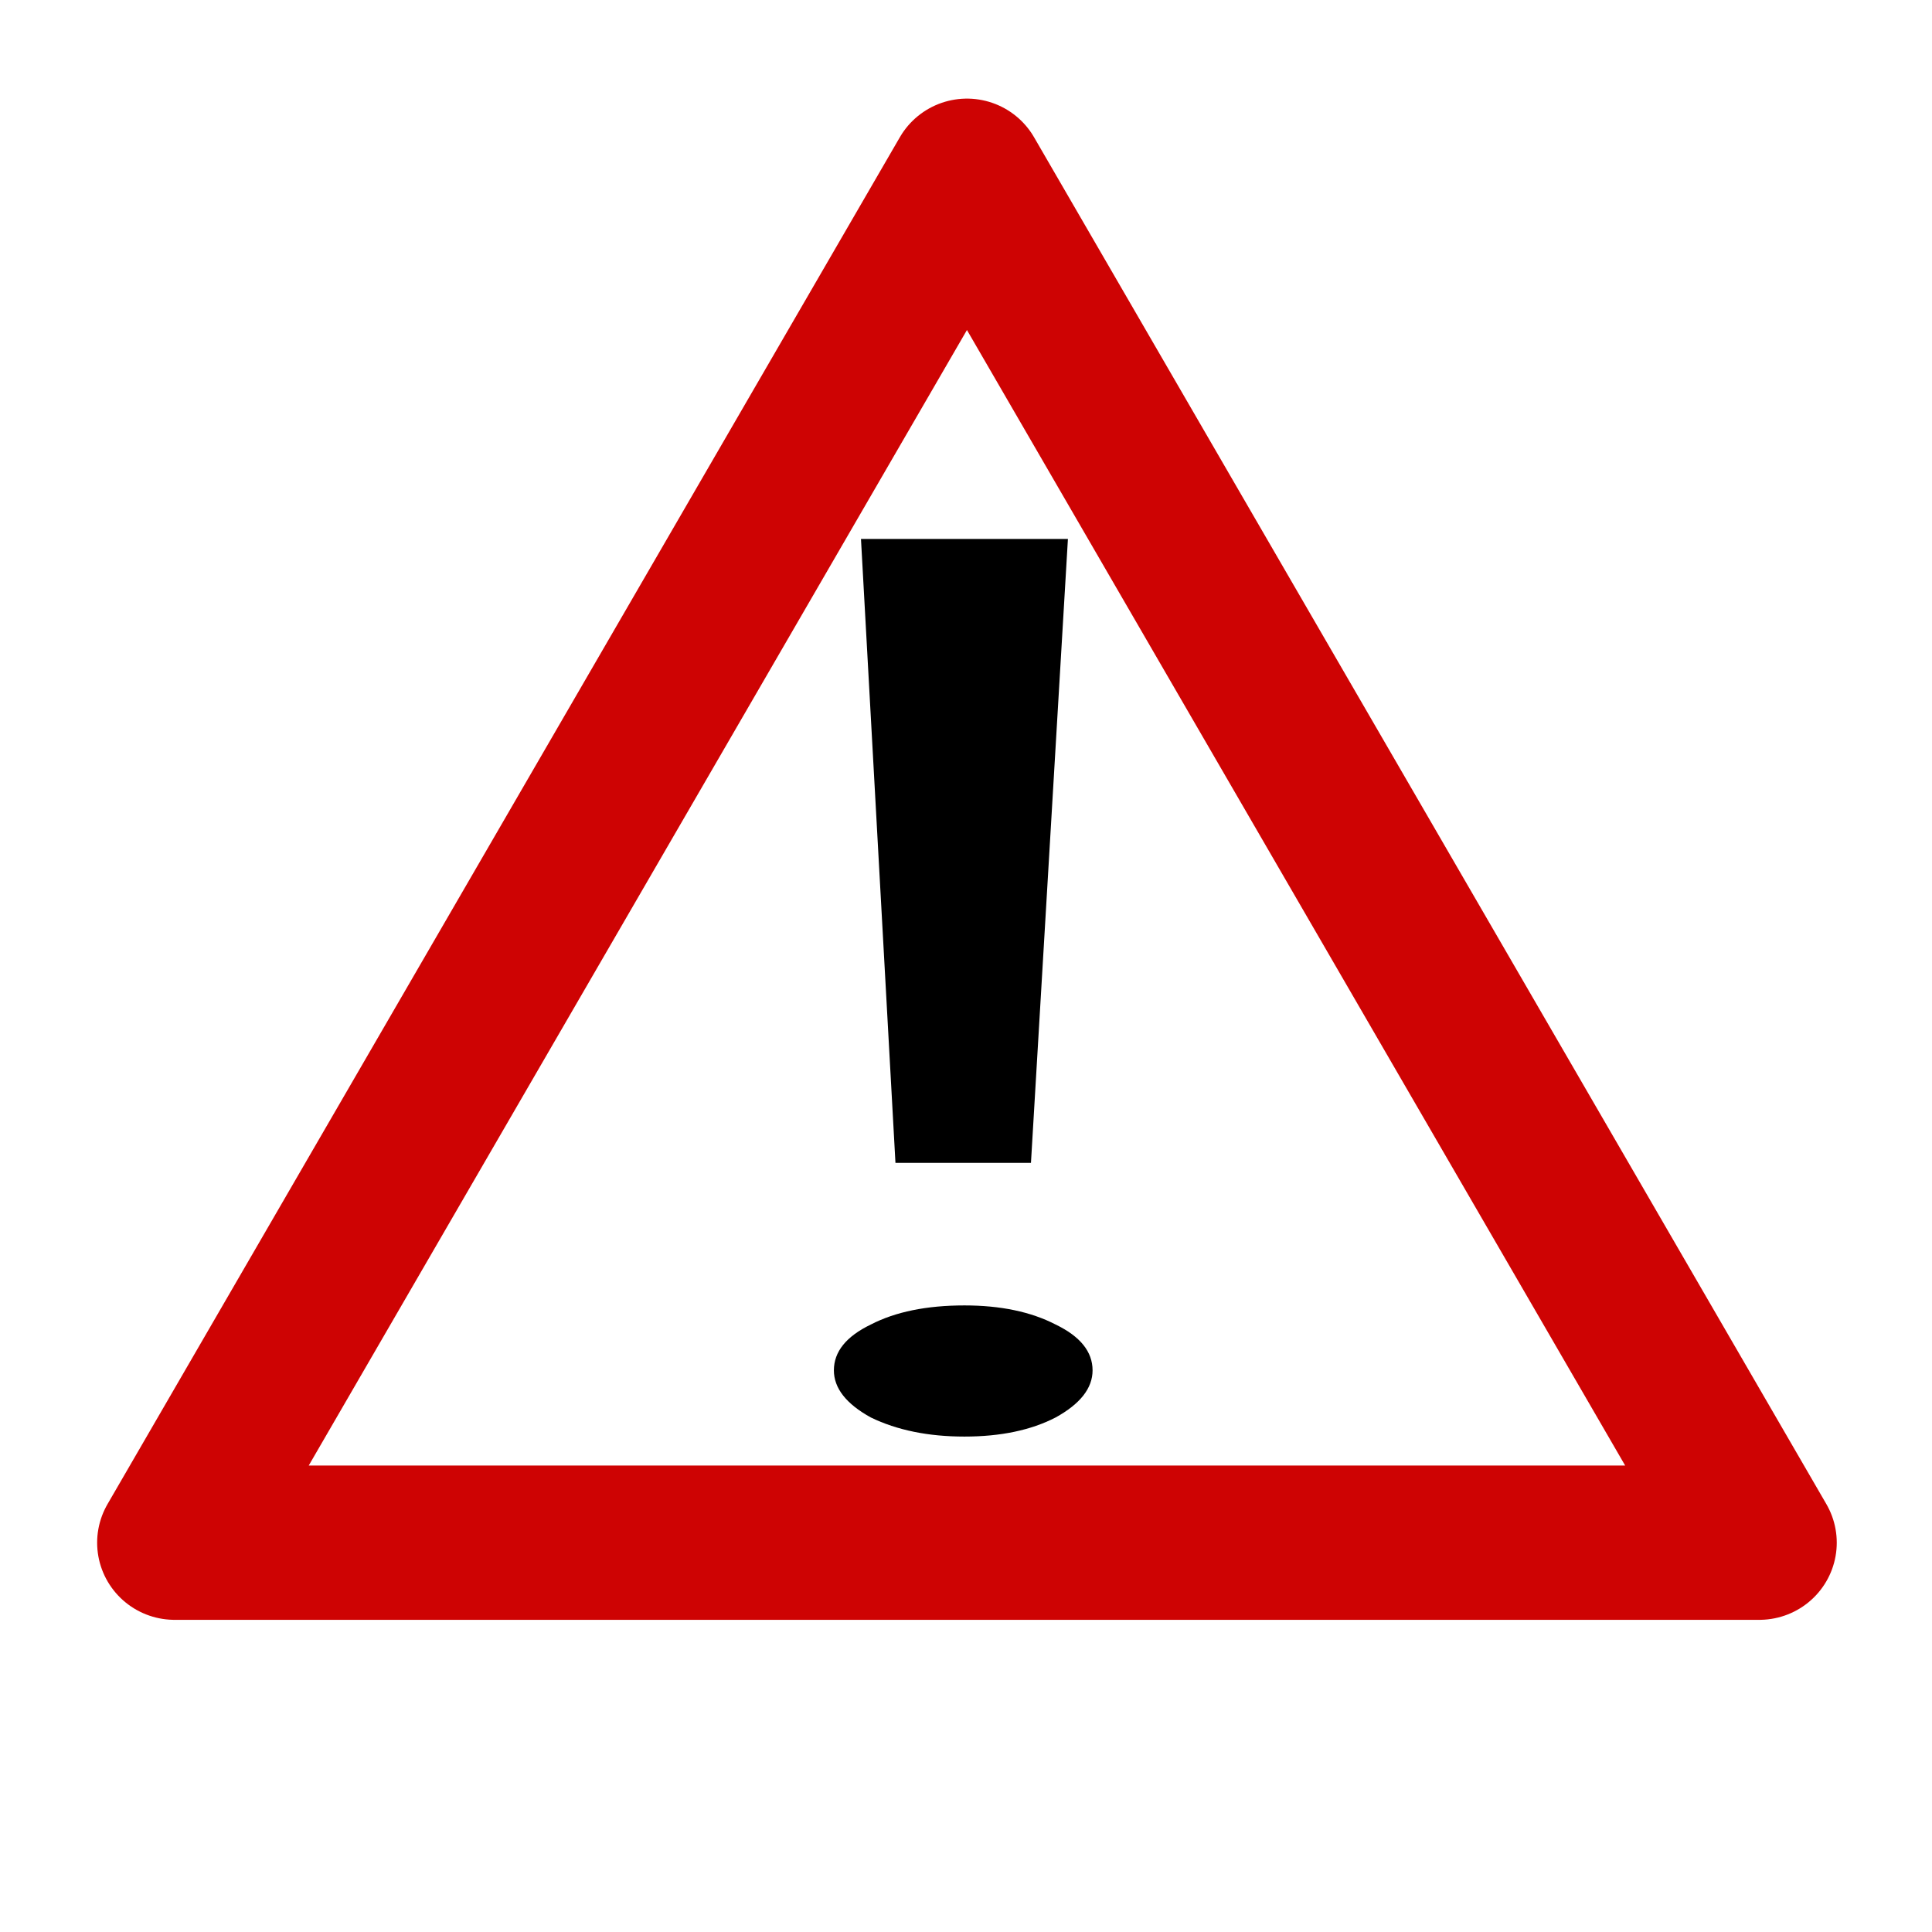 <?xml version="1.0" encoding="UTF-8" standalone="no"?>
<svg
   xmlns:dc="http://purl.org/dc/elements/1.1/"
   xmlns:cc="http://creativecommons.org/ns#"
   xmlns:rdf="http://www.w3.org/1999/02/22-rdf-syntax-ns#"
   xmlns:svg="http://www.w3.org/2000/svg"
   xmlns="http://www.w3.org/2000/svg"
   xmlns:sodipodi="http://sodipodi.sourceforge.net/DTD/sodipodi-0.dtd"
   xmlns:inkscape="http://www.inkscape.org/namespaces/inkscape"
   version="1.1"
   viewBox="0 0 500 500"
   id="svg839"
   sodipodi:docname="warning2.svg"
   inkscape:version="0.92.3 (2405546, 2018-03-11)">
  <defs
     id="defs843" />
  <sodipodi:namedview
     pagecolor="#ffffff"
     bordercolor="#666666"
     borderopacity="1"
     objecttolerance="10"
     gridtolerance="10"
     guidetolerance="10"
     inkscape:pageopacity="0"
     inkscape:pageshadow="2"
     inkscape:window-width="3000"
     inkscape:window-height="1895"
     id="namedview841"
     showgrid="false"
     inkscape:zoom="2.9372923"
     inkscape:cx="253.17797"
     inkscape:cy="247.88136"
     inkscape:window-x="-13"
     inkscape:window-y="-13"
     inkscape:window-maximized="1"
     inkscape:current-layer="svg839" />
  <g
     transform="matrix(.883 0 0 .883 29.233 5.457)"
     fill="none"
     stroke="#ce0303"
     id="g837"
     style="stroke-width:56.629;stroke-miterlimit:4;stroke-dasharray:none">
    <path
       transform="matrix(1.004 0 0 1 -.071 0)"
       d="m480.68 445.97-462.62-1e-5 231.31-400.64z"
       stroke-linejoin="round"
       stroke-width="99.978"
       style="paint-order:stroke markers fill;stroke-width:45.215;stroke-miterlimit:4;stroke-dasharray:none"
       id="path835" />
  </g>
  <g
     aria-label="!"
     style="font-style:normal;font-variant:normal;font-weight:normal;font-stretch:normal;font-size:74.667px;line-height:1.25;font-family:Montserrat;-inkscape-font-specification:Montserrat;letter-spacing:0px;word-spacing:0px;fill:#000000;fill-opacity:1;stroke:none"
     id="flowRoot2046"
     transform="matrix(8.539,0,0,4.413,-1696.738,-844.14)">
    <path
       d="m 224.799,222.892 h 6.272 l -1.12,36.587 h -4.107 z m 3.136,52.64 q -1.643,0 -2.837,-1.12 -1.12,-1.195 -1.12,-2.763 0,-1.643 1.12,-2.688 1.12,-1.12 2.837,-1.12 1.643,0 2.763,1.12 1.12,1.045 1.12,2.688 0,1.568 -1.12,2.763 -1.12,1.12 -2.763,1.12 z"
       id="path2054"
       inkscape:connector-curvature="0" />
  </g>
</svg>
